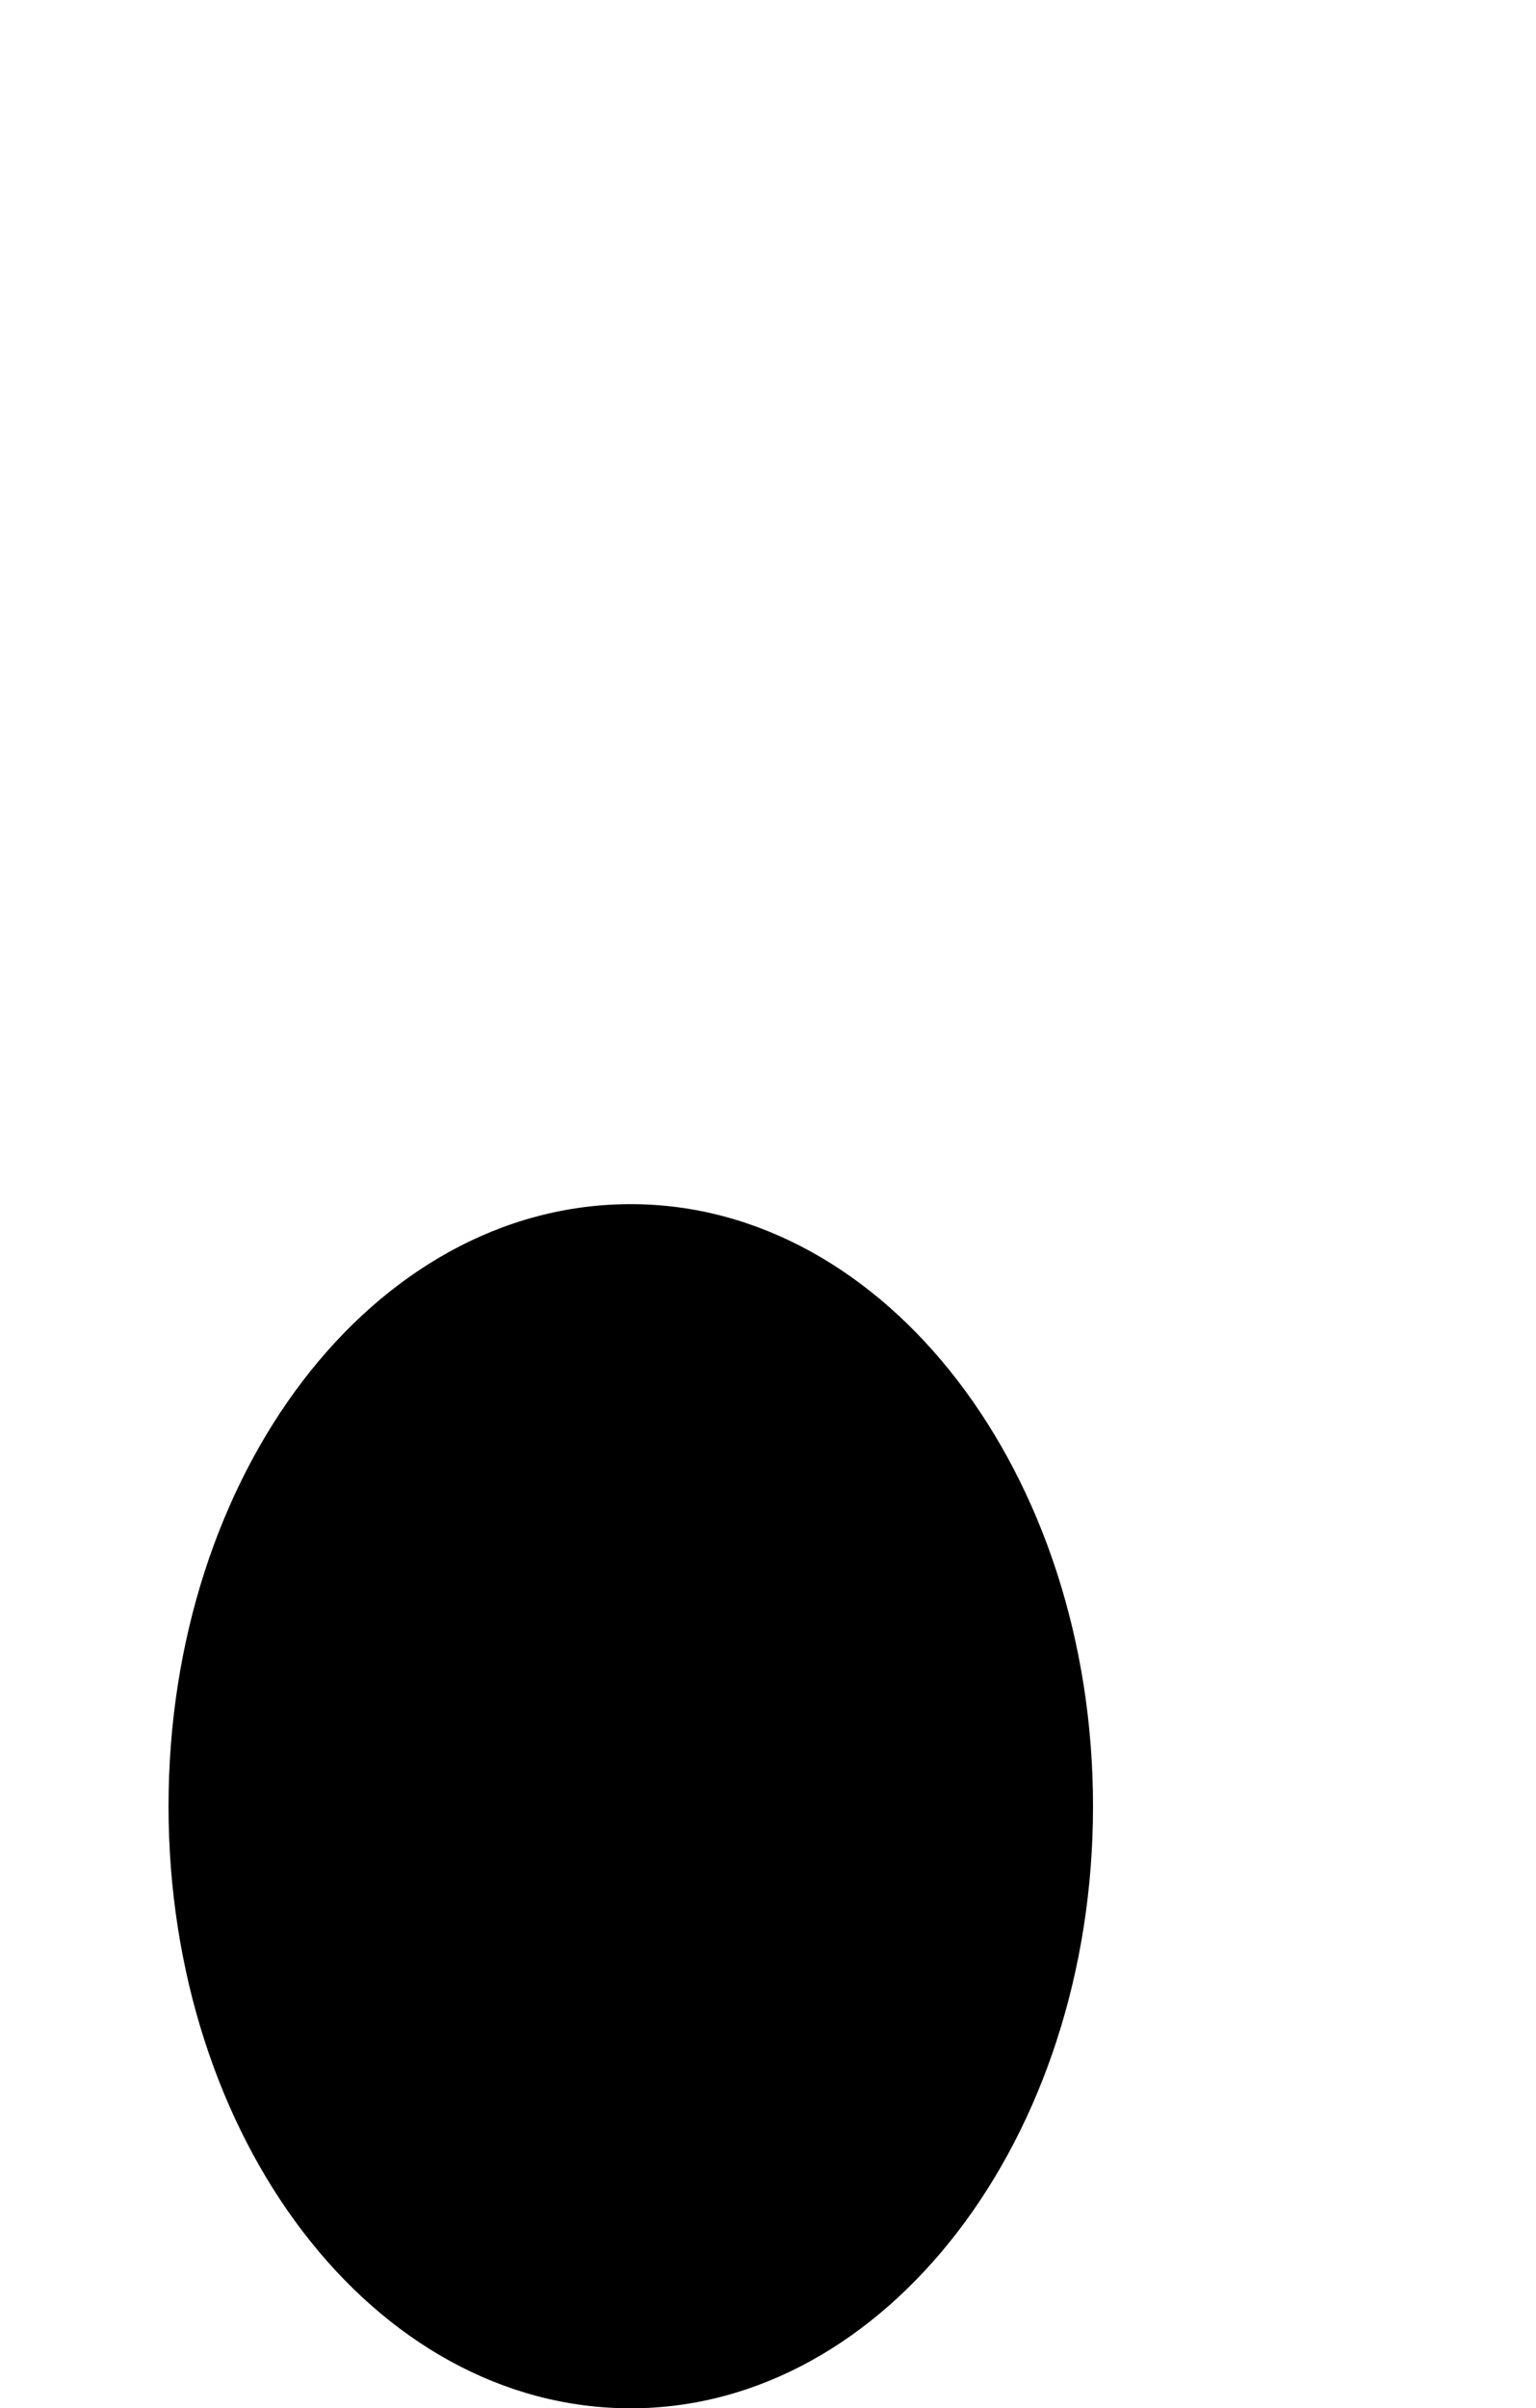 <svg xmlns="http://www.w3.org/2000/svg" viewBox="0 0 638 1000"><path d="M262,1000c106,0,192-112,192-250c0-138-86-250-192-250c-107,0-192,112-192,250c0,138,85,250,192,250ZM456,998v-698"></path><path fill="none" d="M607,300l-63,165"></path></svg>